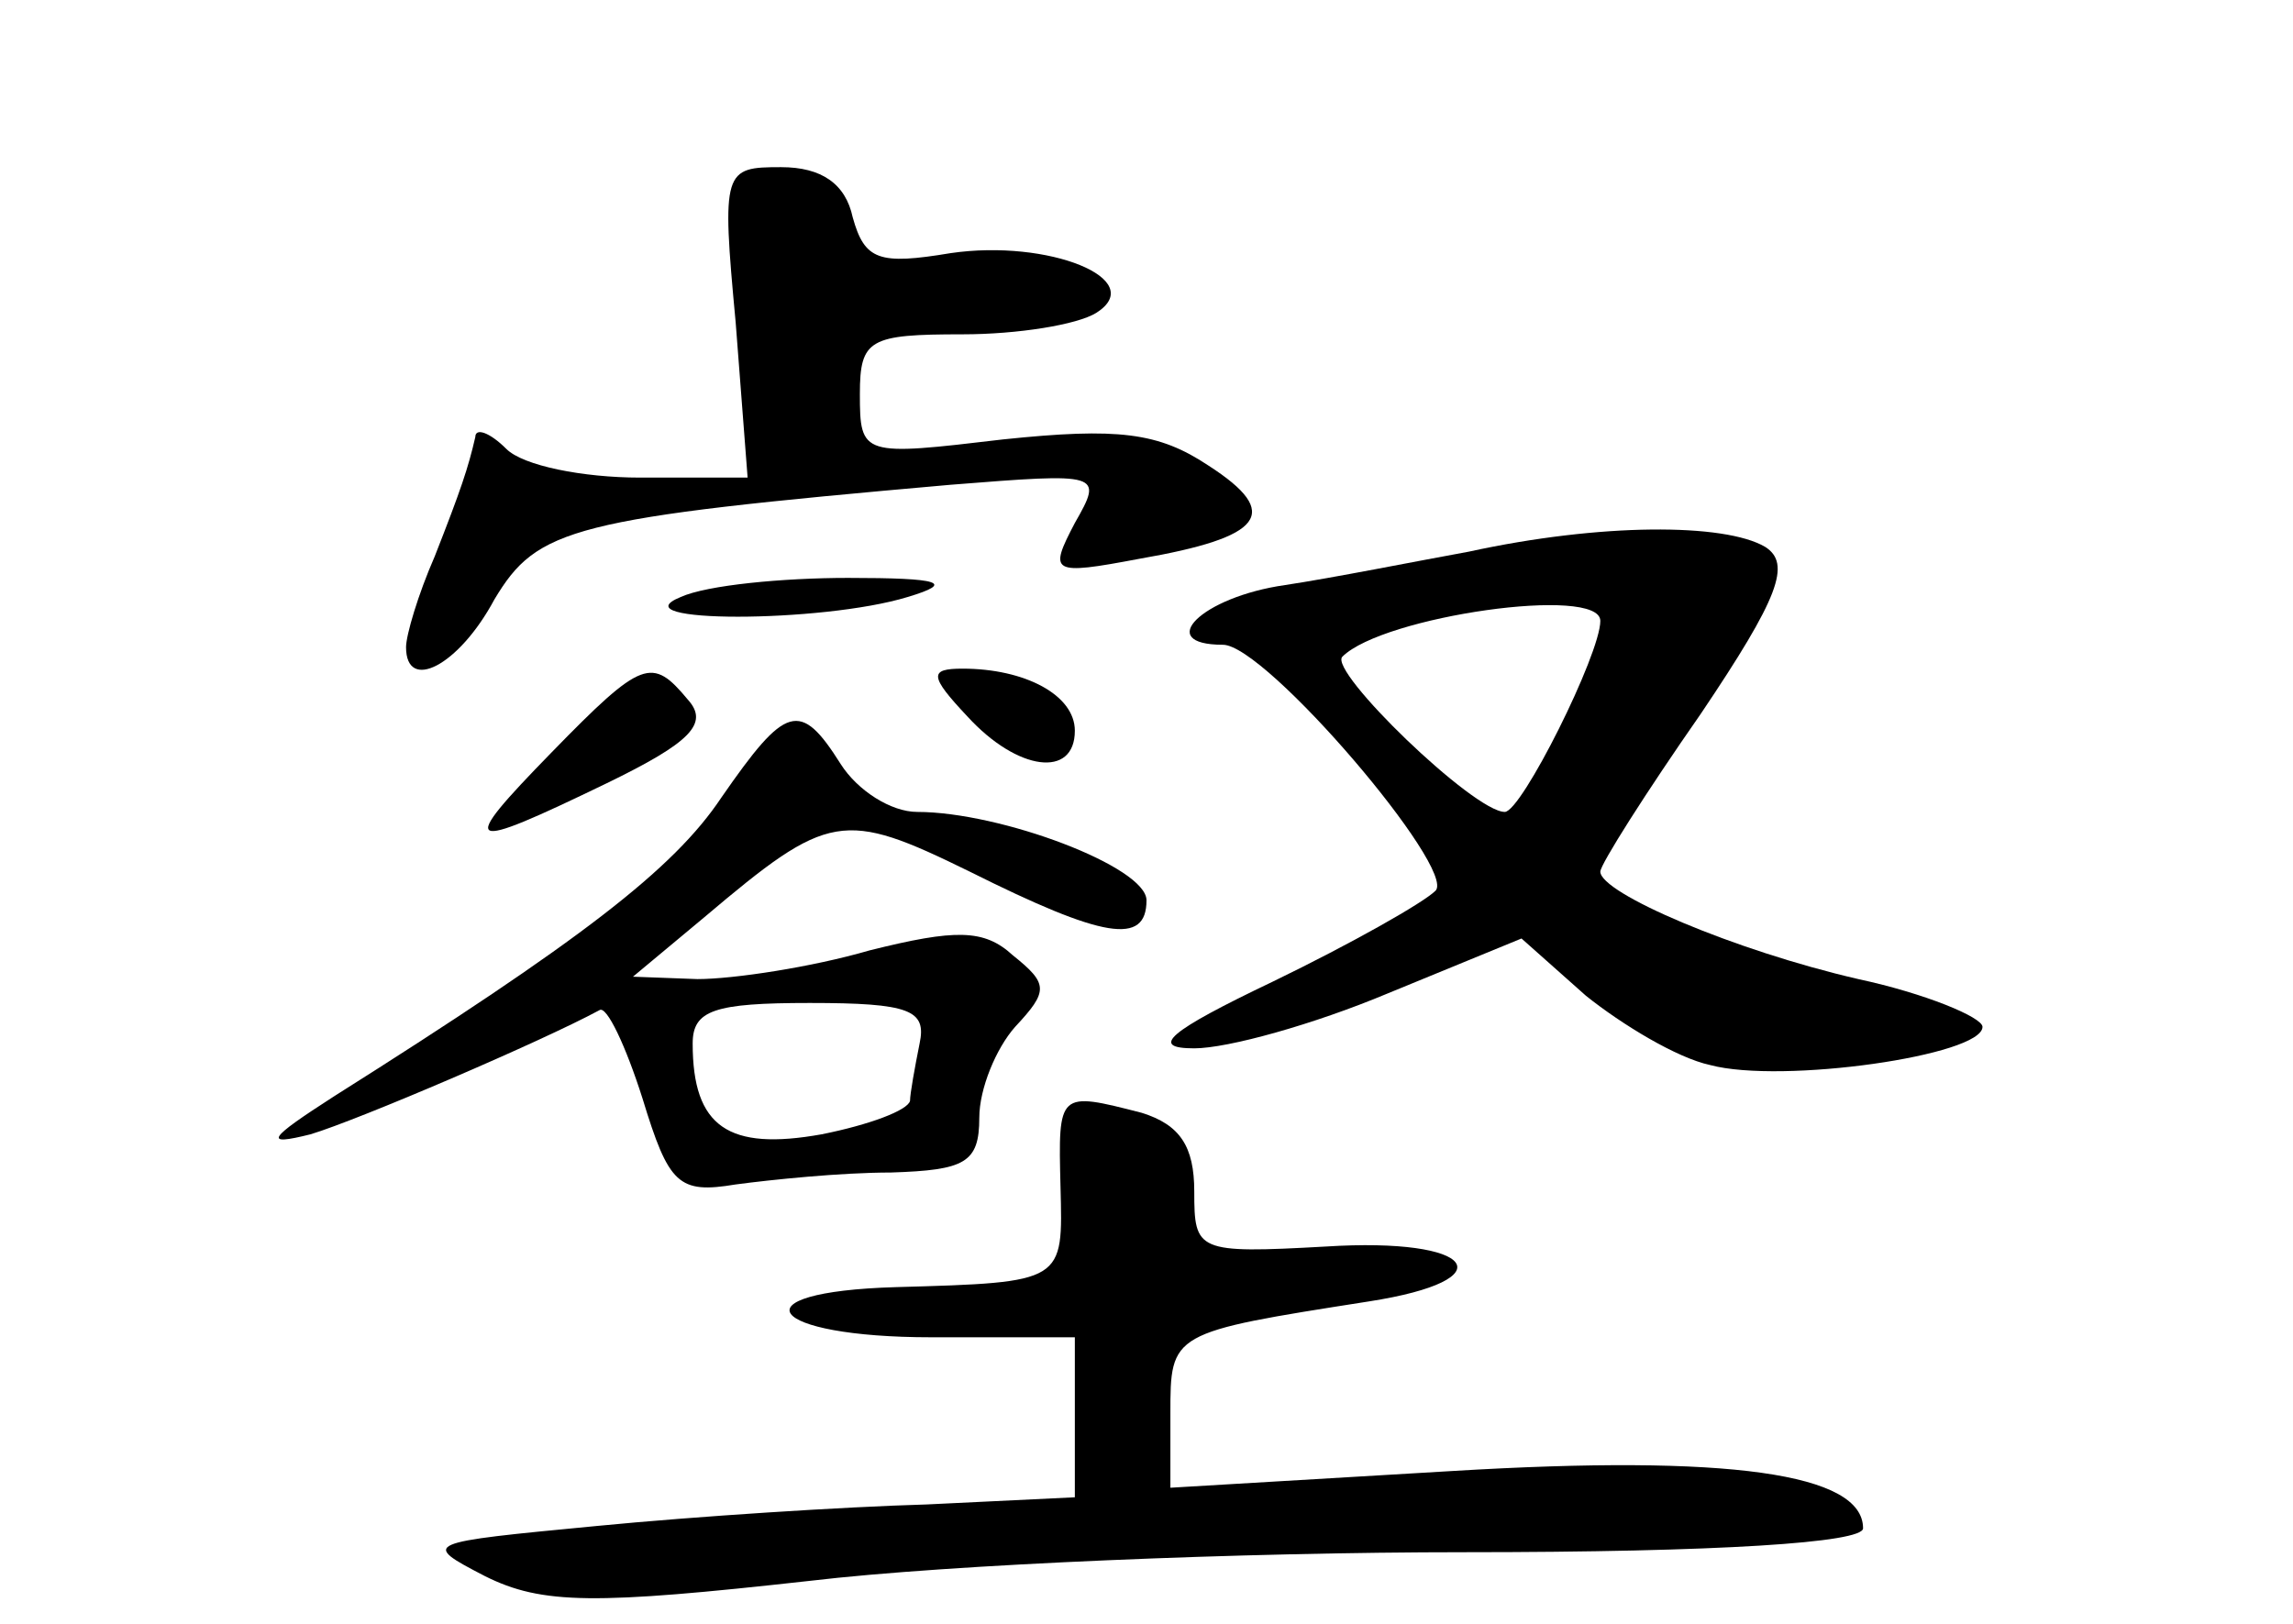 <?xml version="1.0" standalone="no"?>
<!DOCTYPE svg PUBLIC "-//W3C//DTD SVG 20010904//EN"
 "http://www.w3.org/TR/2001/REC-SVG-20010904/DTD/svg10.dtd">
<svg version="1.0" xmlns="http://www.w3.org/2000/svg"
 width="96pt" height="68pt" viewBox="0 0 96 68"
 preserveAspectRatio="xMidYMid meet">
<g transform="translate(0,68) scale(0.1,-0.1)"
fill="#000000" stroke="none">
<path d="M308 545 l5 -65 -45 0 c-24 0 -49 5 -56 12 -7 7 -13 9 -13 5 -3 -13
-6 -22 -17 -50 -7 -16 -12 -33 -12 -38 0 -19 22 -8 37 20 18 30 32 34 191 48
63 5 64 5 52 -16 -11 -21 -10 -22 27 -15 52 9 60 19 29 39 -21 14 -38 16 -86
11 -59 -7 -60 -7 -60 19 0 23 4 25 43 25 23 0 48 4 56 9 22 14 -20 31 -61 25
-30 -5 -36 -3 -41 15 -3 14 -13 21 -30 21 -24 0 -25 -1 -19 -65z"/>
<path d="M615 449 c-22 -4 -57 -11 -77 -14 -35 -5 -55 -25 -26 -25 18 0 98
-94 89 -103 -5 -5 -35 -22 -68 -38 -44 -21 -52 -28 -33 -28 14 0 50 10 81 23
l56 23 27 -24 c15 -12 38 -26 52 -29 30 -8 114 4 114 16 0 4 -24 14 -52 20
-52 12 -108 36 -108 45 0 3 19 33 42 66 33 49 38 63 27 70 -17 10 -69 10 -124
-2z m55 -29 c0 -14 -33 -80 -40 -80 -13 0 -74 59 -68 65 17 17 108 30 108 15z"/>
<path d="M285 430 c-27 -11 59 -11 95 0 20 6 14 8 -25 8 -27 0 -59 -3 -70 -8z"/>
<path d="M231 365 c-40 -41 -37 -42 23 -13 35 17 43 25 34 35 -15 18 -19 17
-57 -22z"/>
<path d="M405 380 c21 -23 45 -26 45 -6 0 15 -21 26 -47 26 -14 0 -14 -3 2
-20z"/>
<path d="M302 346 c-20 -30 -59 -60 -162 -125 -28 -18 -30 -21 -10 -16 20 6
97 39 121 52 3 2 11 -15 18 -37 11 -36 15 -40 39 -36 15 2 44 5 65 5 31 1 37
4 37 23 0 12 7 29 15 38 14 15 14 18 -1 30 -12 11 -24 11 -60 2 -24 -7 -57
-12 -72 -12 l-27 1 30 25 c52 44 58 45 111 19 56 -28 74 -31 74 -12 0 14 -61
37 -96 37 -11 0 -25 9 -32 20 -17 27 -23 25 -50 -14z m83 -103 c-2 -10 -4 -21
-4 -24 -1 -4 -17 -10 -37 -14 -39 -7 -54 3 -54 38 0 14 9 17 49 17 42 0 49 -3
46 -17z"/>
<path d="M444 183 c1 -40 2 -40 -69 -42 -68 -2 -54 -21 15 -21 l60 0 0 -34 0
-33 -62 -3 c-35 -1 -97 -5 -138 -9 -73 -7 -74 -7 -47 -21 24 -12 46 -12 136
-2 59 7 182 12 274 12 107 0 167 4 167 10 0 23 -56 31 -172 24 l-118 -7 0 31
c0 34 0 34 83 47 58 9 45 27 -18 23 -54 -3 -55 -2 -55 23 0 19 -6 28 -22 33
-35 9 -35 9 -34 -31z"/>
</g>
</svg>
